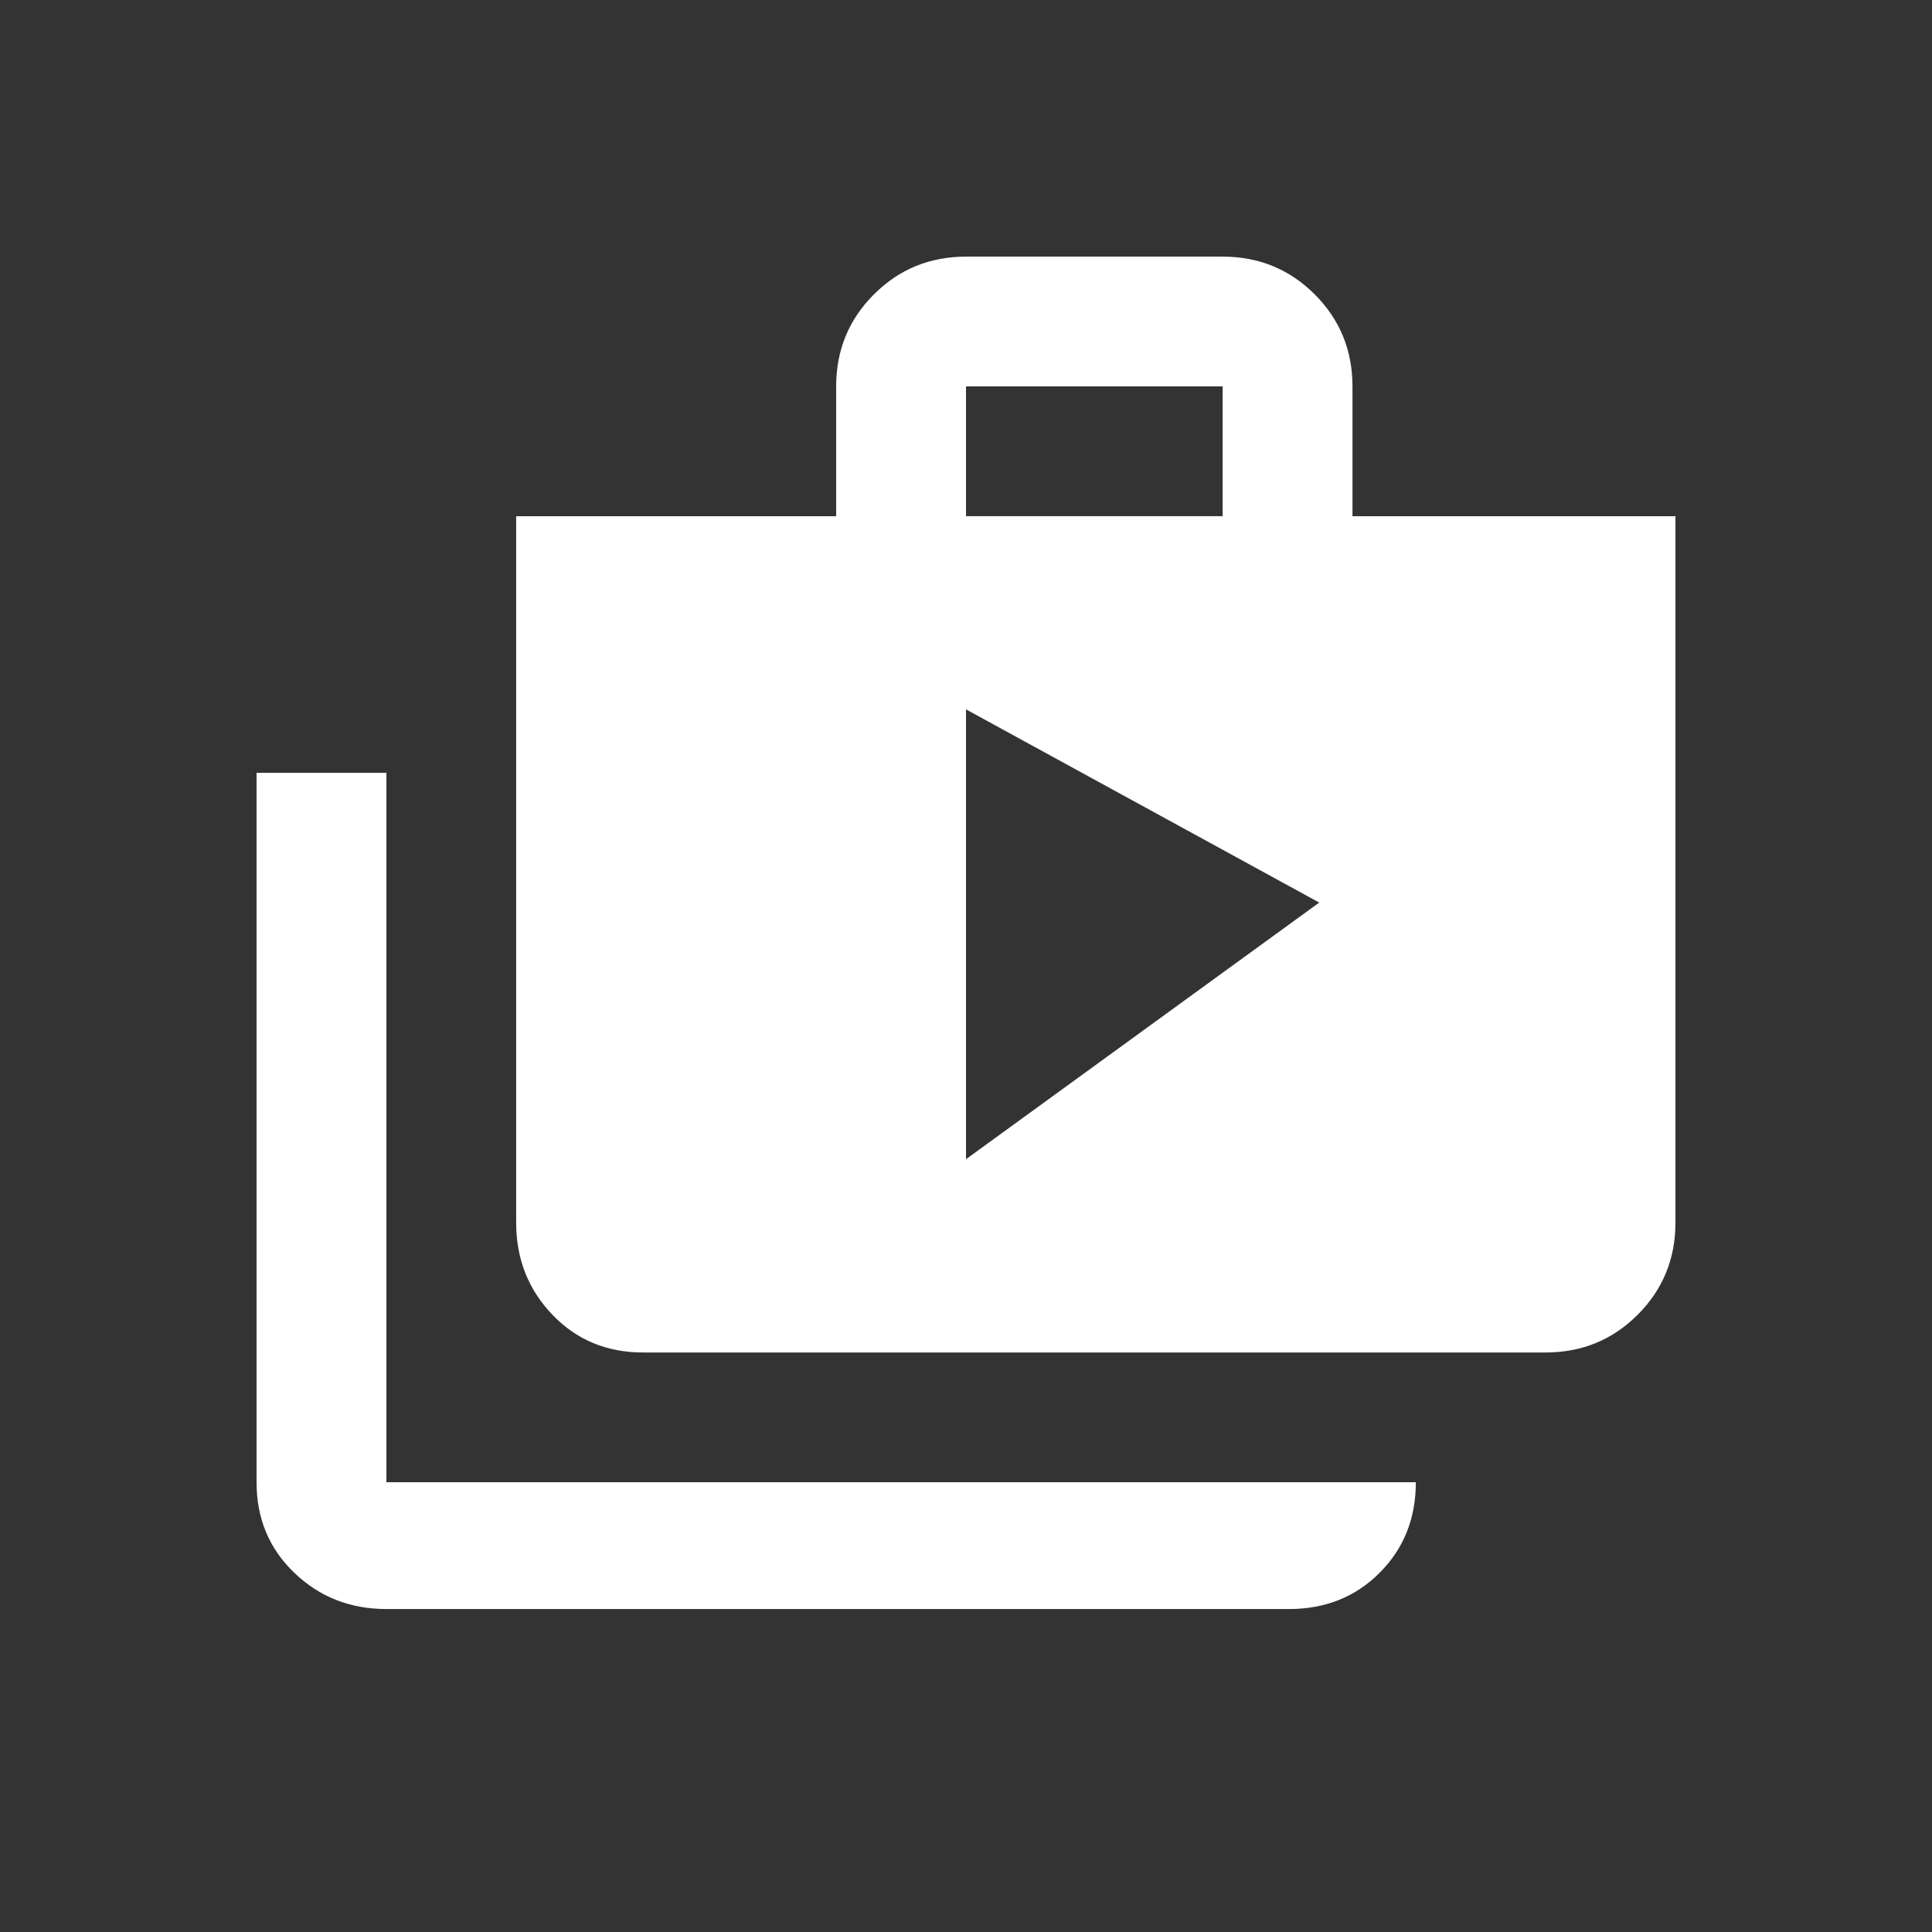 <!-- Generated by IcoMoon.io -->
<svg version="1.1" xmlns="http://www.w3.org/2000/svg" width="24" height="24" viewBox="0 0 24 24">
<rect x="0" y="0" width="24" height="24" fill="#333333" stroke="none"/>
<title>shop_two</title>
<path fill="#fff" d="M12 14.4l4.388-3.188-4.388-2.4v5.587zM12 4.8v1.612h3.188v-1.612h-3.188zM16.8 6.413h4.013v8.775q0 0.675-0.469 1.144t-1.144 0.469h-11.213q-0.675 0-1.125-0.469t-0.45-1.144v-8.775h3.975v-1.612q0-0.675 0.469-1.144t1.144-0.469h3.188q0.675 0 1.144 0.469t0.469 1.144v1.612zM4.8 9.6v8.813h12.788q0 0.675-0.45 1.125t-1.125 0.45h-11.213q-0.675 0-1.144-0.45t-0.469-1.125v-8.813h1.613z"></path>
</svg>
